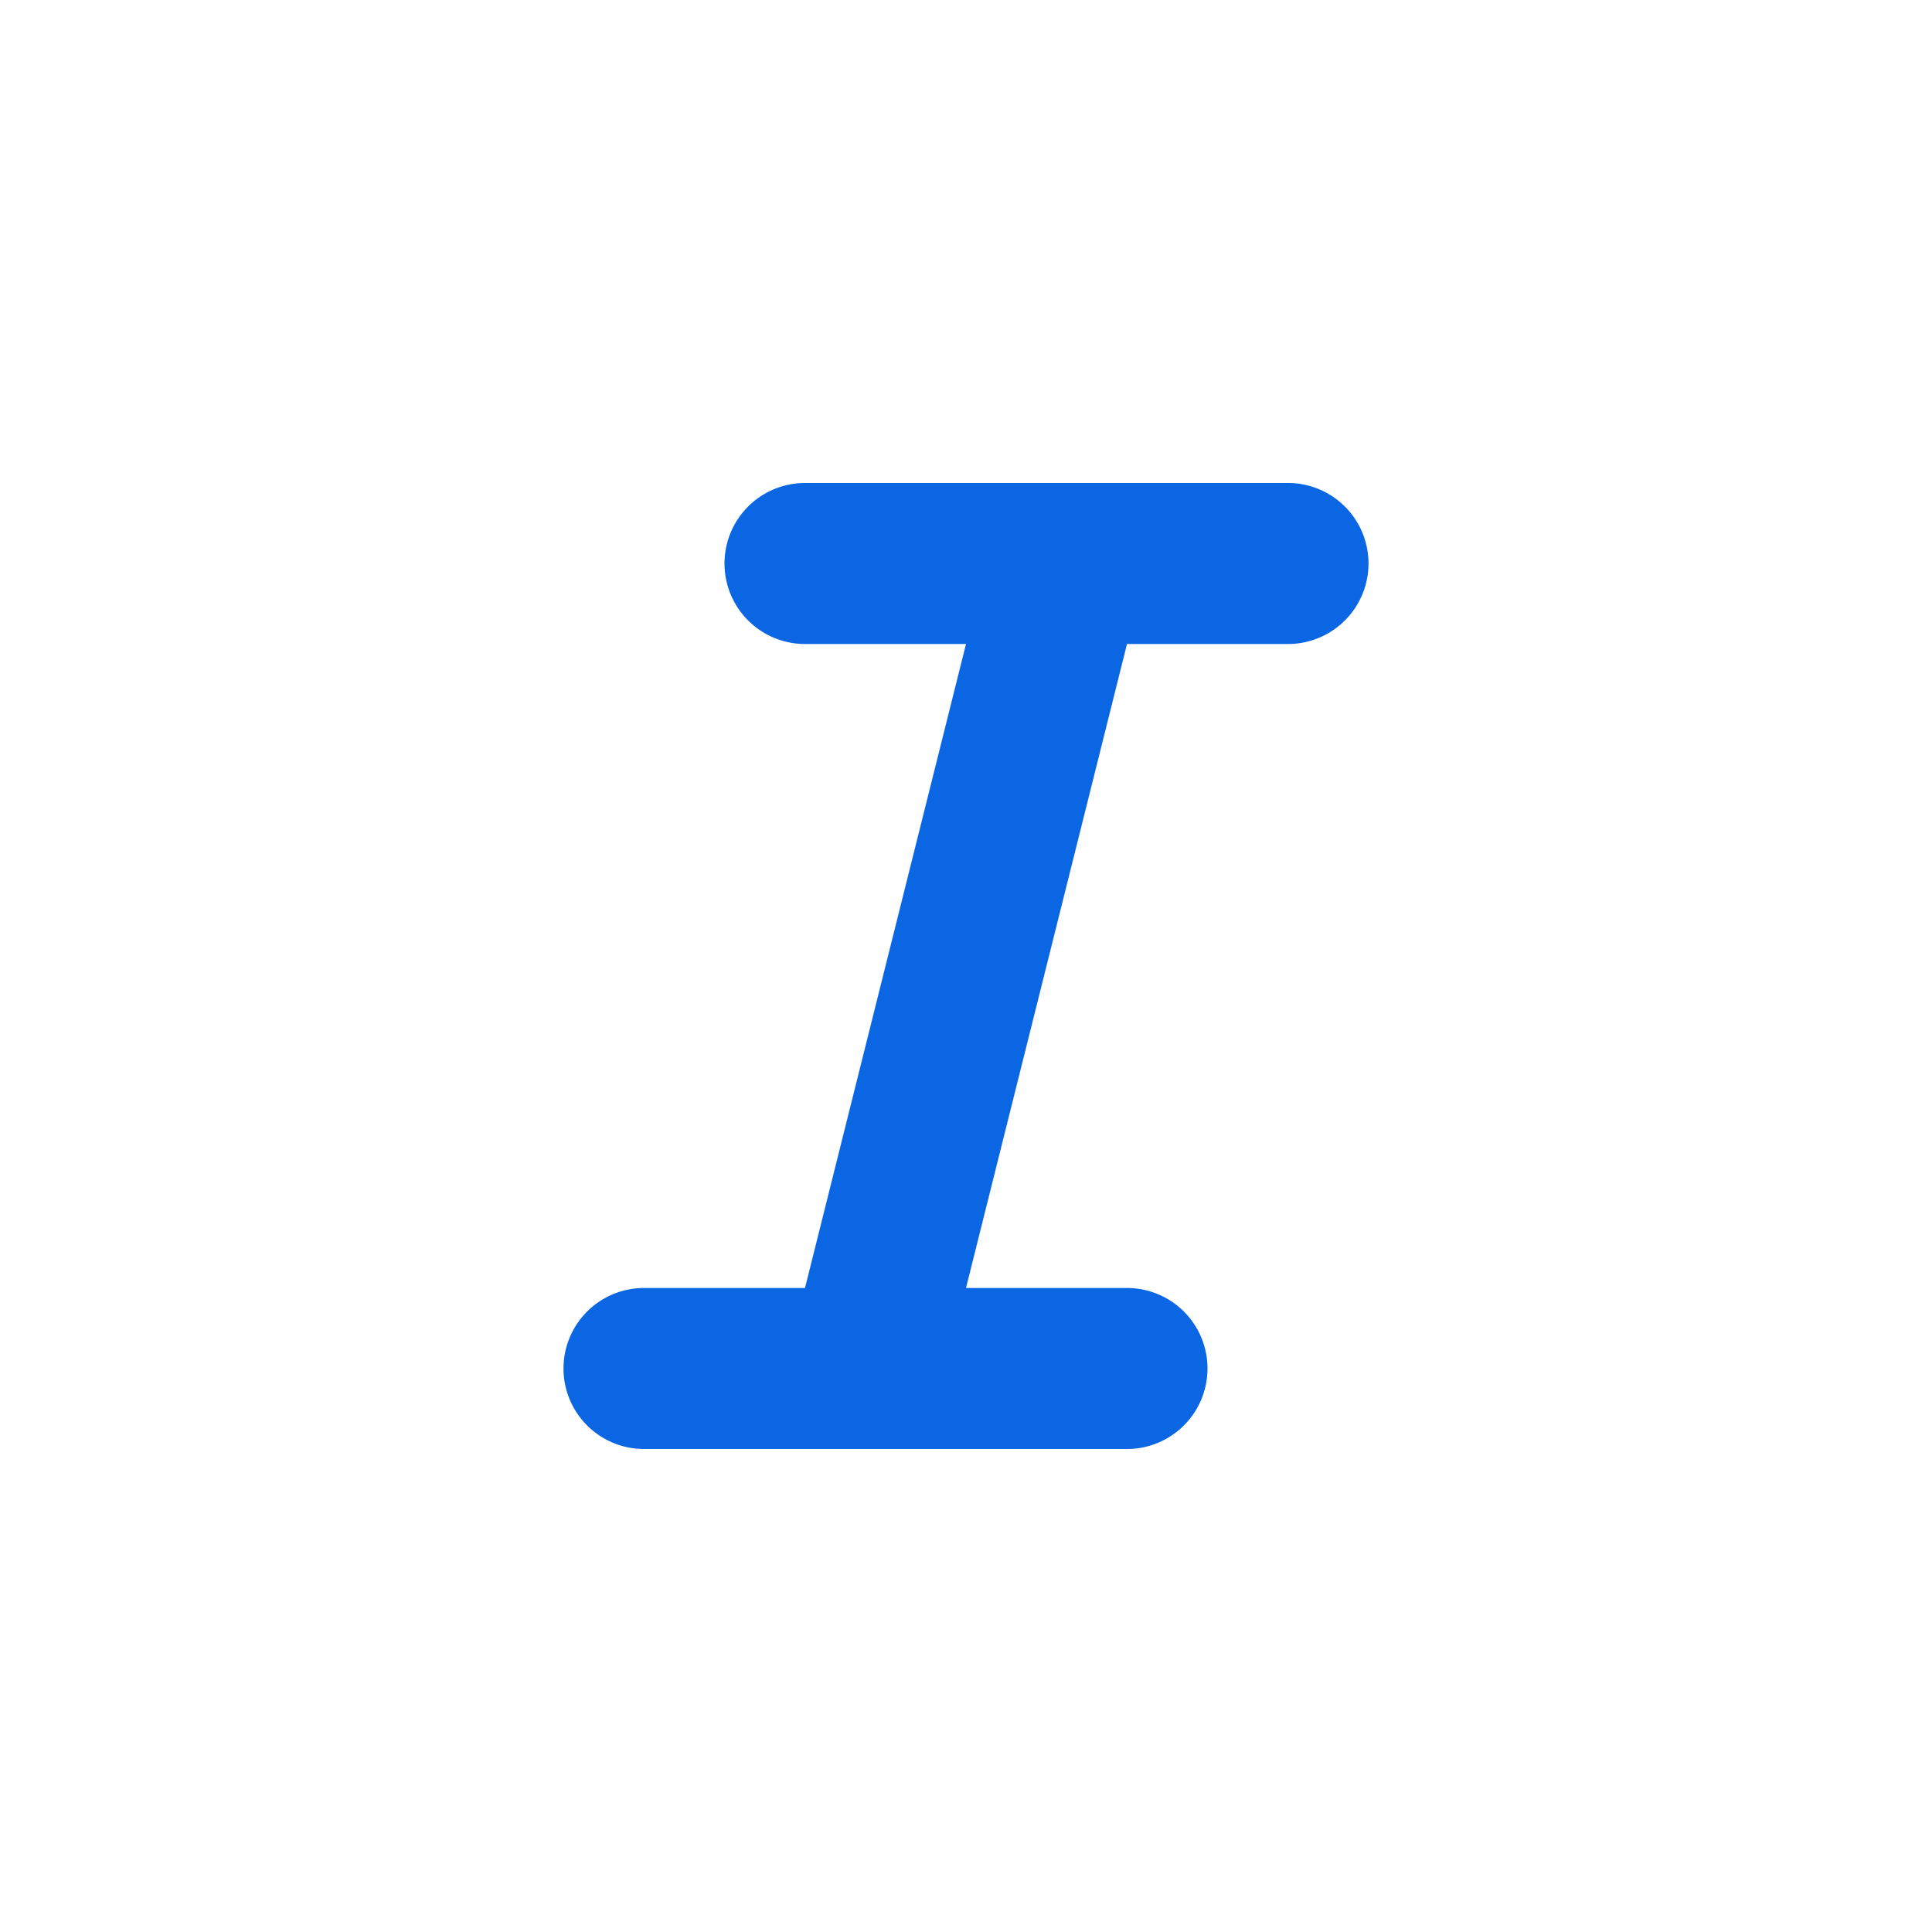 <svg xmlns:xlink="http://www.w3.org/1999/xlink" xmlns="http://www.w3.org/2000/svg" width="24" height="24" viewBox="0 0 24 24" role="presentation"><path d="M10 6h6a1 1 0 010 2h-6a1 1 0 110-2zM8 16h6a1 1 0 010 2H8a1 1 0 010-2zm4-8h2l-2 8h-2l2-8z" fill="#0B66E4" fill-rule="evenodd"></path></svg>